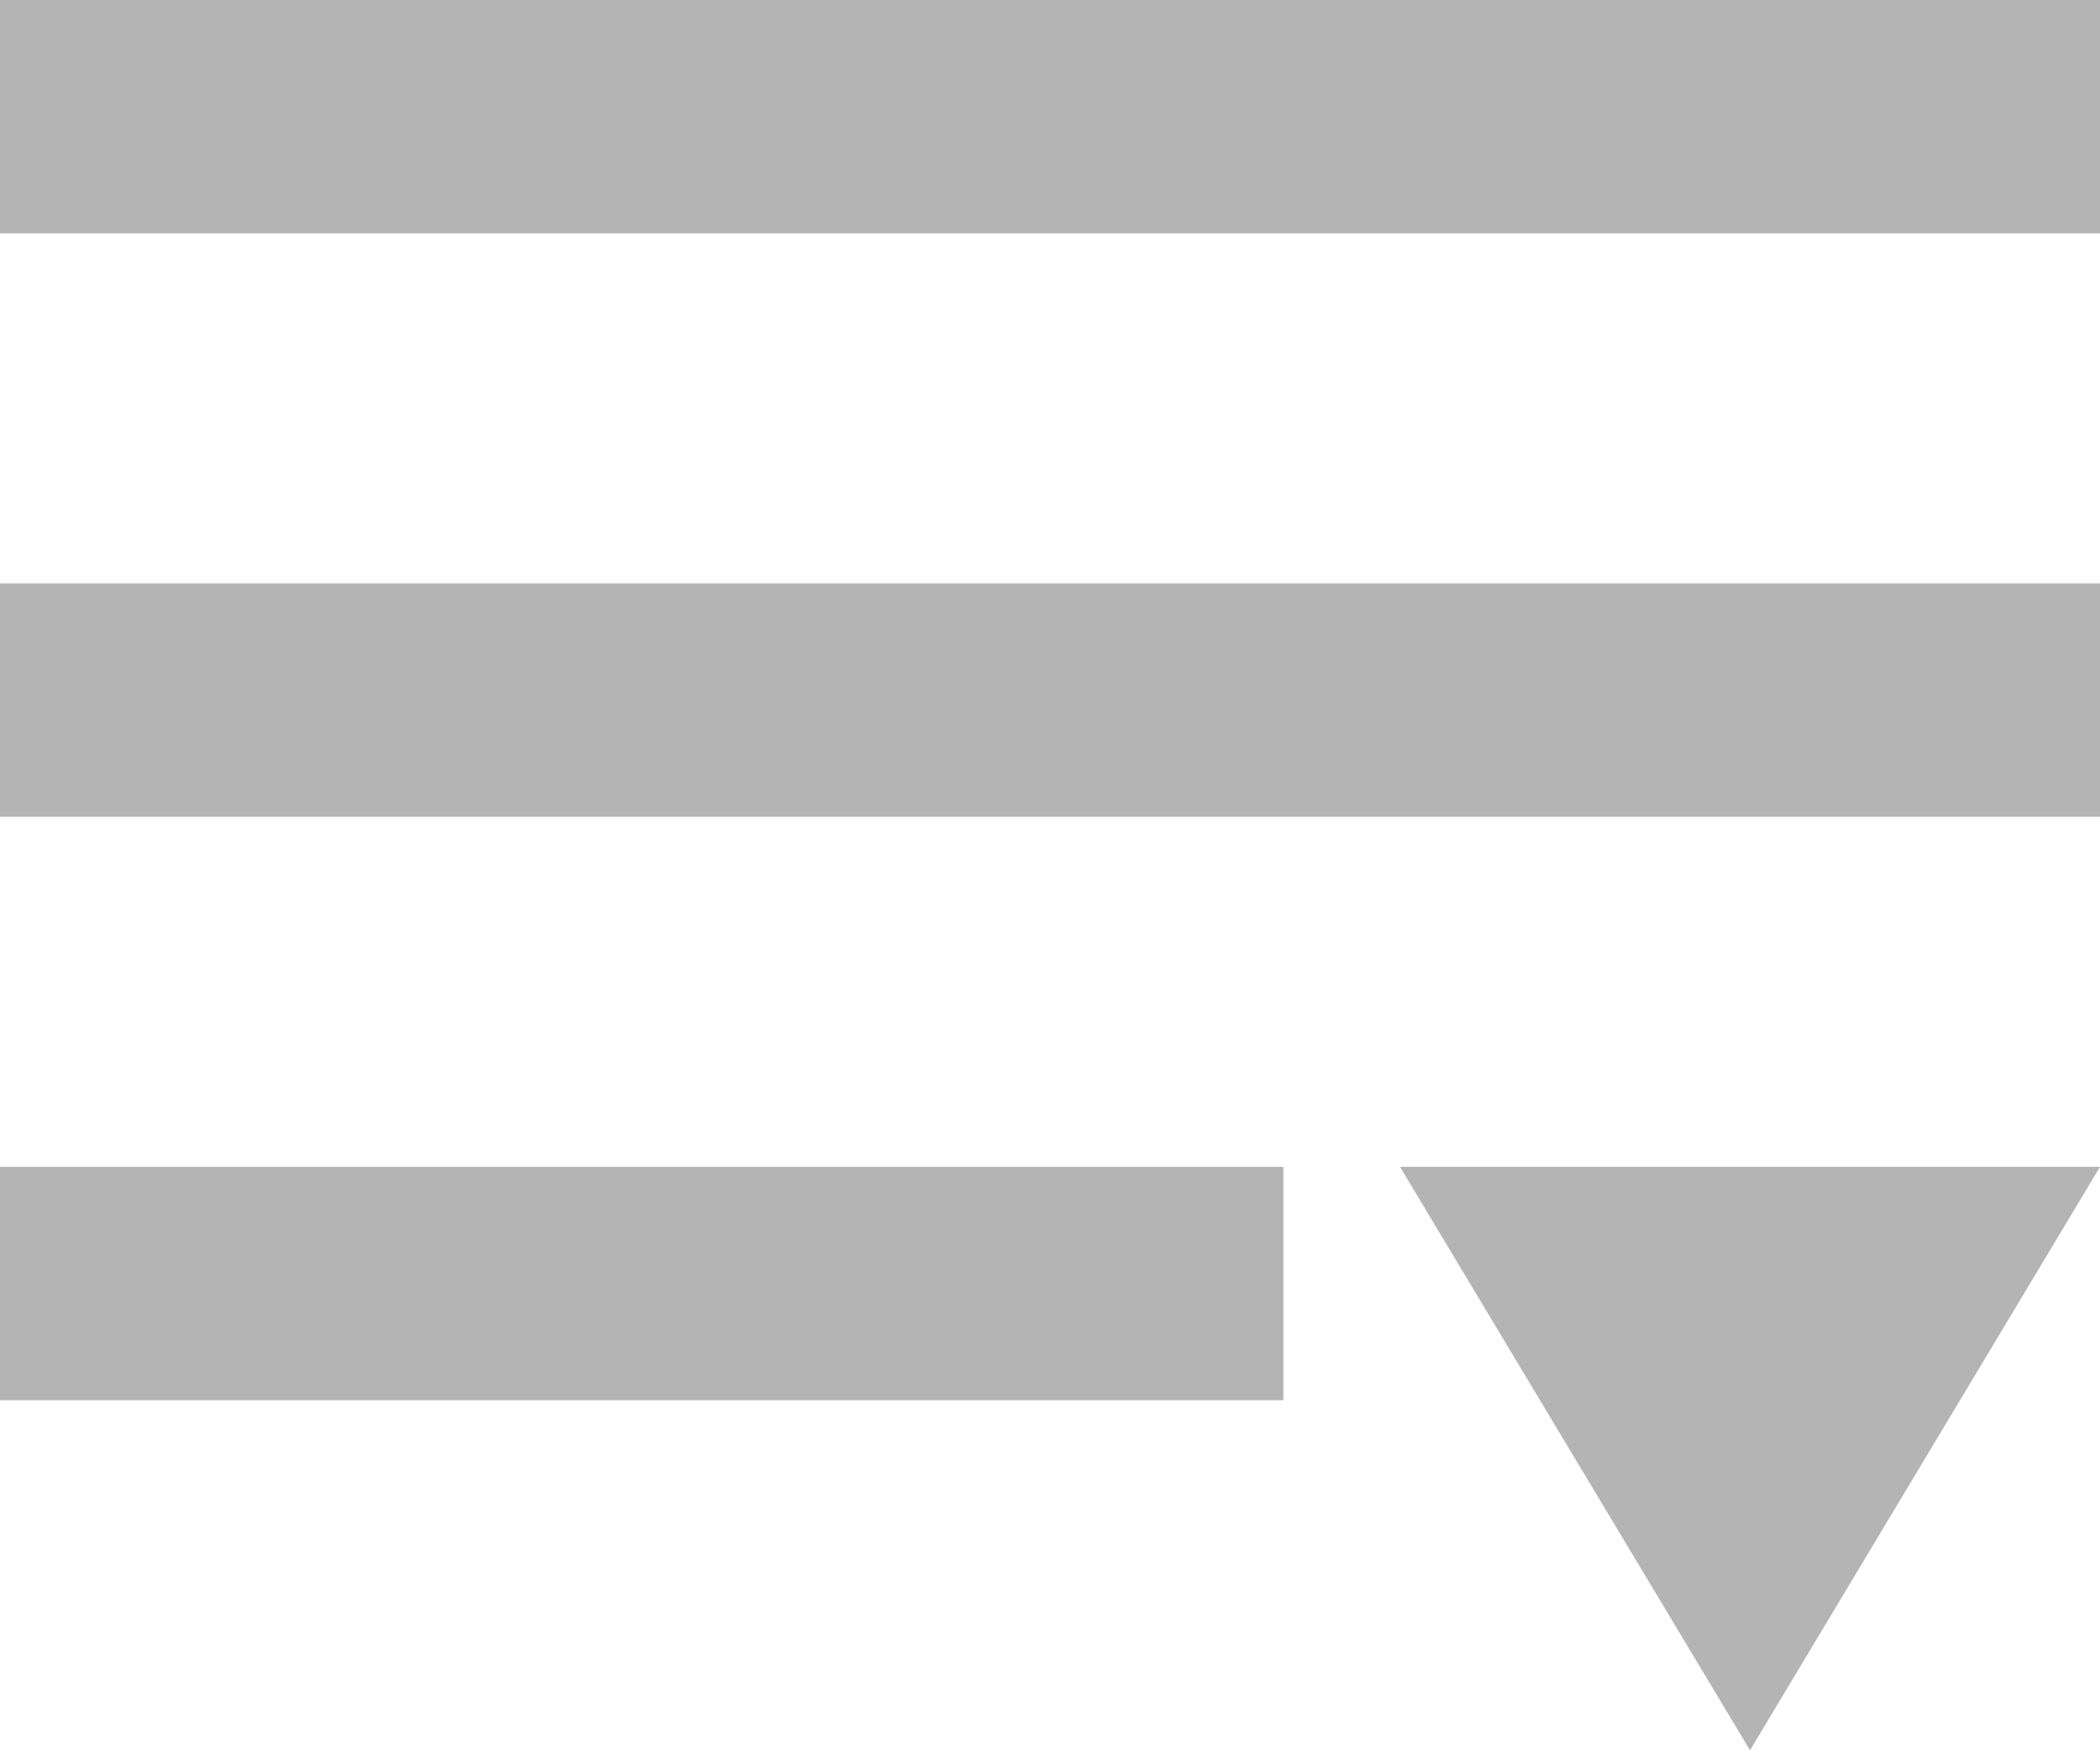 <?xml version="1.0" encoding="UTF-8"?>
<svg width="18px" height="15px" viewBox="0 0 18 15" version="1.1" xmlns="http://www.w3.org/2000/svg" xmlns:xlink="http://www.w3.org/1999/xlink">
    <!-- Generator: Sketch 51.2 (57519) - http://www.bohemiancoding.com/sketch -->
    <title>@2xGroup 6</title>
    <desc>Created with Sketch.</desc>
    <defs></defs>
    <g id="Components" stroke="none" stroke-width="1" fill="none" fill-rule="evenodd" opacity="0.5">
        <g id="Toolkit-Documentation:-Components" transform="translate(-140, -662)">
            <g id="Form-Controls" transform="translate(134, 273)">
                <g id="Select" transform="translate(3, 370)">
                    <g id="Group-6" transform="translate(0, 14)">
                        <polygon id="Shape" points="0 0 24 0 24 24 0 24"></polygon>
                        <path d="M3,10 L21,10 L21,12 L3,12 L3,10 Z M3,5 L21,5 L21,7 L3,7 L3,5 Z M3,15 L14,15 L14,17 L3,17 L3,15 Z" id="Shape" fill="#696969" fill-rule="nonzero"></path>
                        <polygon id="Path" fill="#696969" transform="translate(18, 17.5) rotate(-270) translate(-18, -17.5) " points="15.5 14.5 15.5 20.5 20.5 17.5"></polygon>
                    </g>
                </g>
            </g>
        </g>
    </g>
</svg>